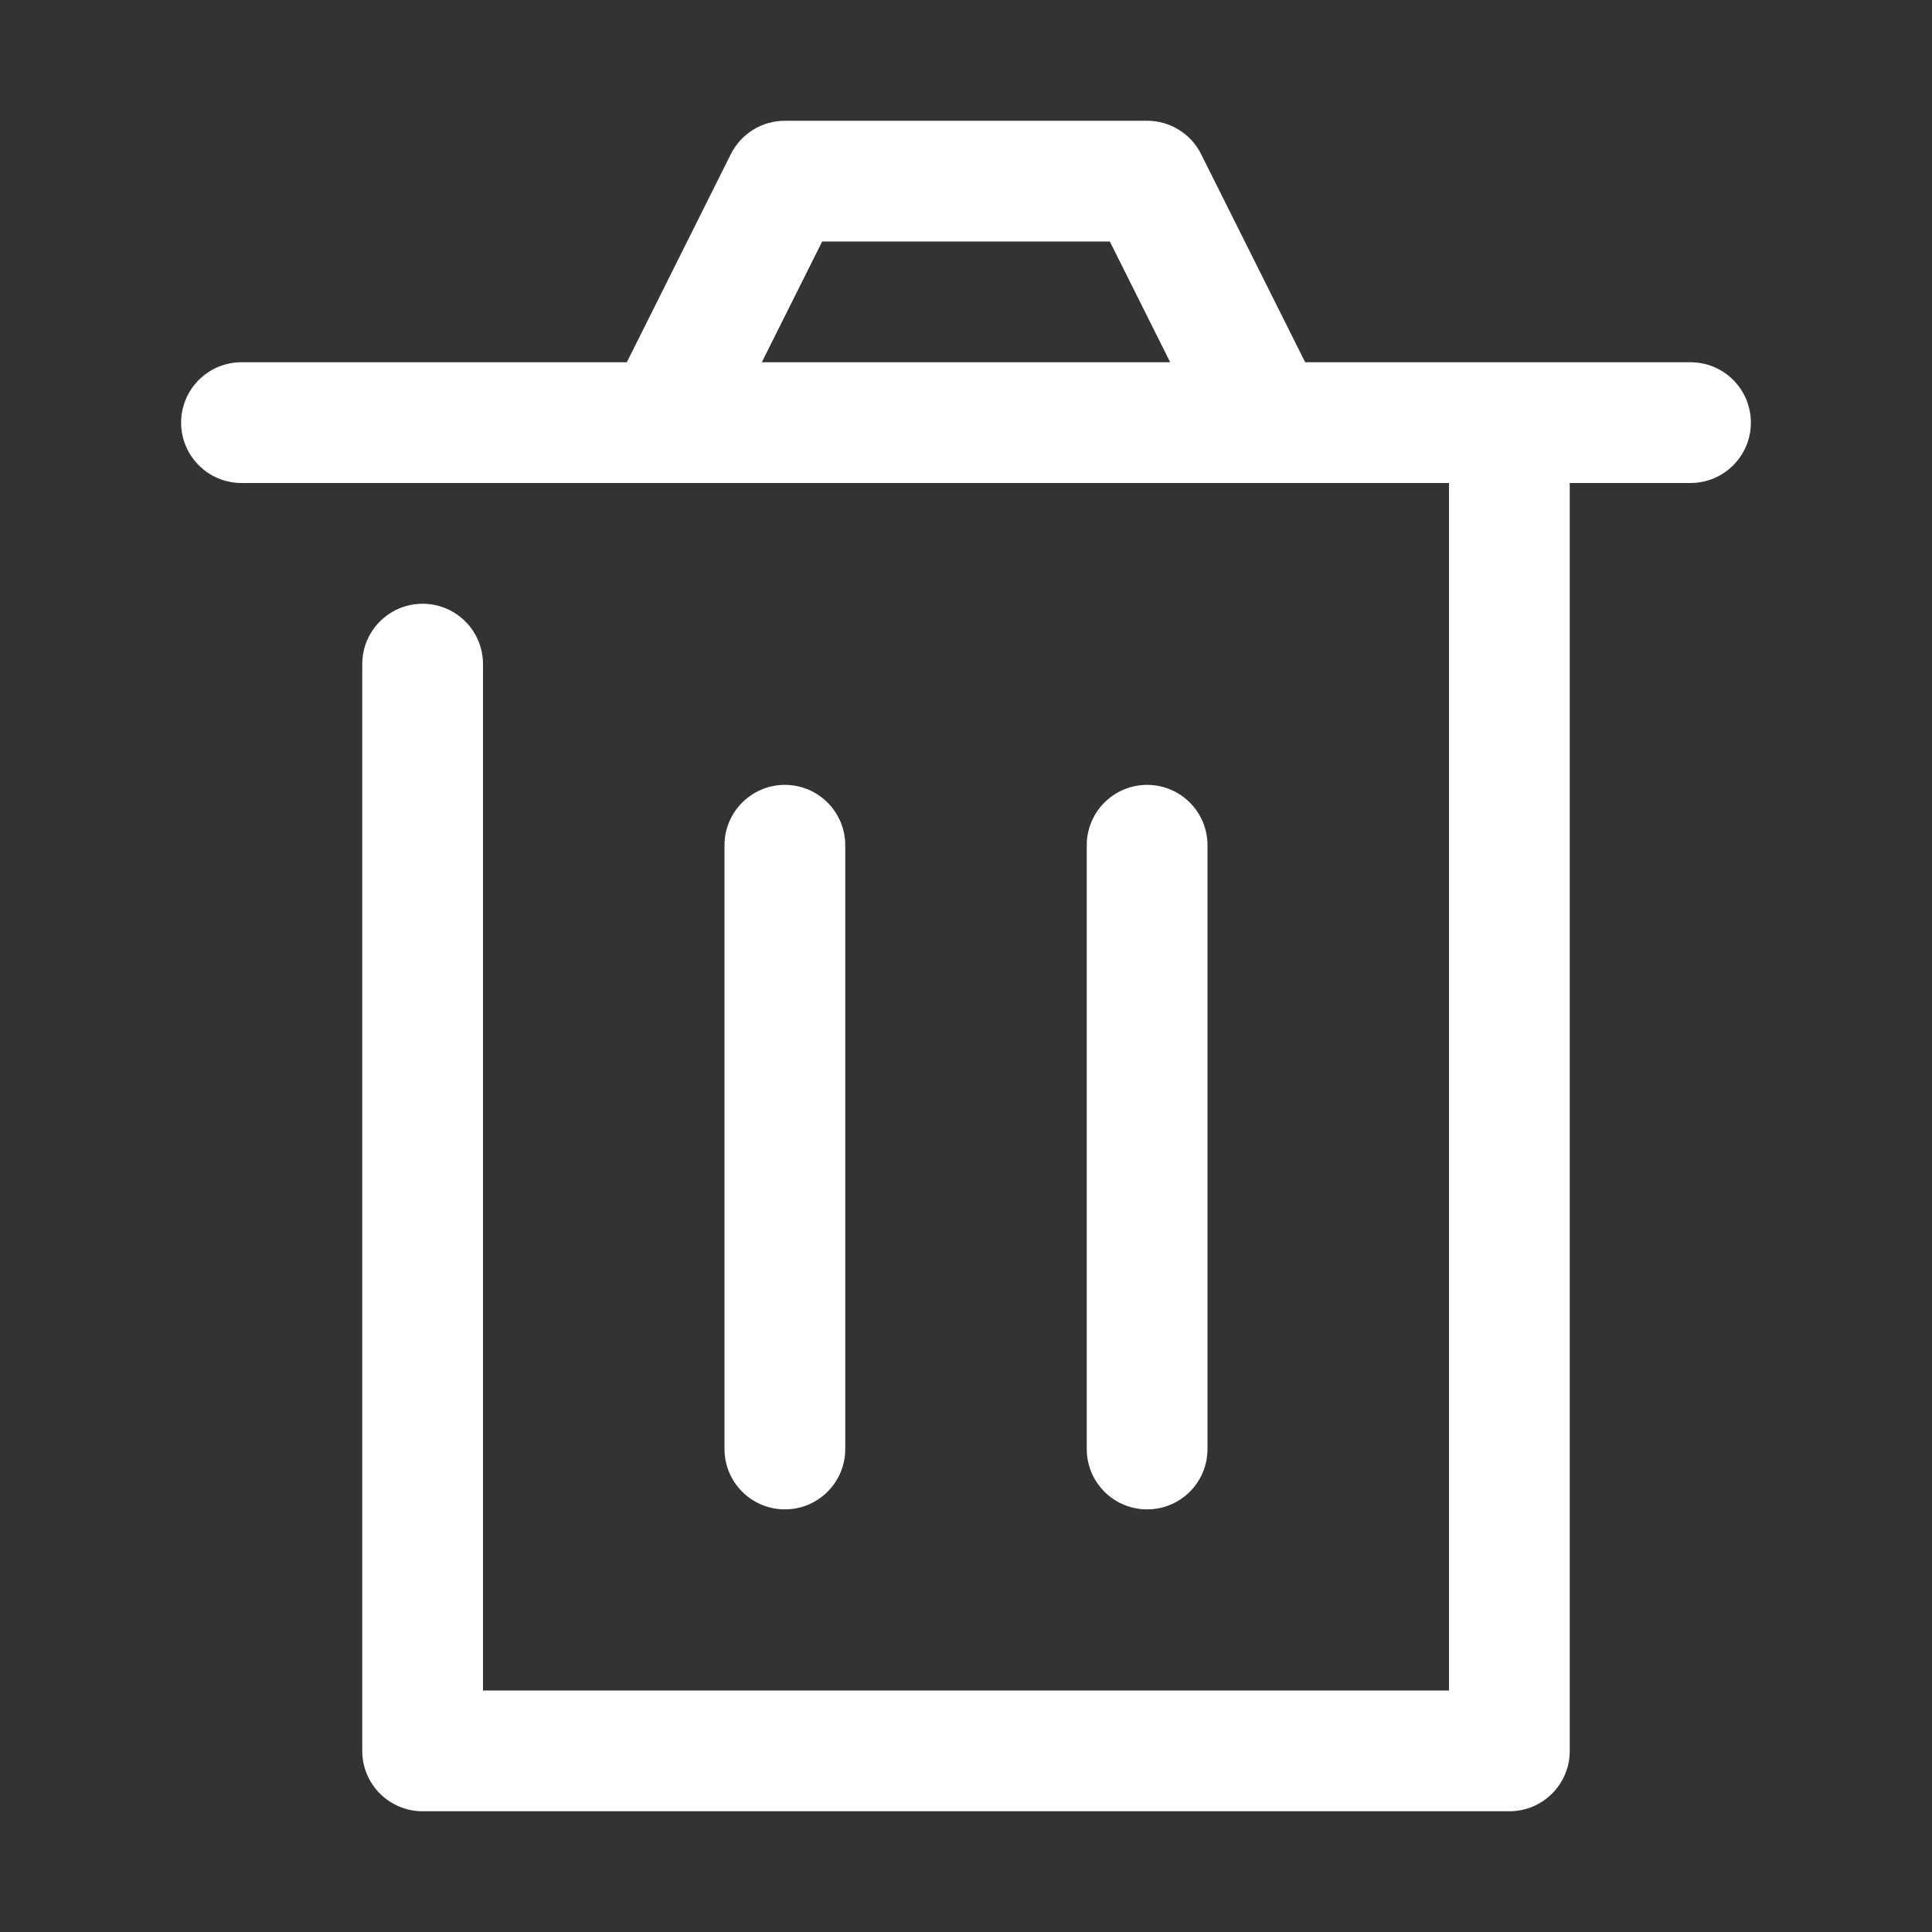 <?xml version="1.0" ?><!DOCTYPE svg  PUBLIC '-//W3C//DTD SVG 1.1//EN'  'http://www.w3.org/Graphics/SVG/1.1/DTD/svg11.dtd'><svg enable-background="new 0 0 32 32" height="32px" id="Layer_1" version="1.1" viewBox="0 0 32 32" width="32px" xml:space="preserve" xmlns="http://www.w3.org/2000/svg" xmlns:xlink="http://www.w3.org/1999/xlink"><rect x="0" y="0" width="32" height="32" fill="#333333" stroke="none"/><g><polyline fill="none" points="   649,137.999 675,137.999 675,155.999 661,155.999  " stroke="#FFFFFF" stroke-linecap="round" stroke-linejoin="round" stroke-miterlimit="10" stroke-width="2"/><polyline fill="none" points="   653,155.999 649,155.999 649,141.999  " stroke="#FFFFFF" stroke-linecap="round" stroke-linejoin="round" stroke-miterlimit="10" stroke-width="2"/><polyline fill="none" points="   661,156 653,162 653,156  " stroke="#FFFFFF" stroke-linecap="round" stroke-linejoin="round" stroke-miterlimit="10" stroke-width="2"/></g><g><path fill="#ffffff" d="M28,6h-6.382l-1.724-3.447C19.725,2.214,19.379,2,19,2h-6c-0.379,0-0.725,0.214-0.895,0.553L10.382,6H4   C3.448,6,3,6.448,3,7s0.448,1,1,1h20v20H8V11c0-0.552-0.448-1-1-1s-1,0.448-1,1v18c0,0.553,0.448,1,1,1h18c0.553,0,1-0.447,1-1V8h2   c0.553,0,1-0.448,1-1S28.553,6,28,6z M13.618,4h4.764l1,2h-6.764L13.618,4z"/><path fill="#ffffff" d="M14,24V14c0-0.552-0.448-1-1-1s-1,0.448-1,1v10c0,0.553,0.448,1,1,1S14,24.553,14,24z"/><path fill="#ffffff" d="M20,24V14c0-0.552-0.447-1-1-1s-1,0.448-1,1v10c0,0.553,0.447,1,1,1S20,24.553,20,24z"/></g></svg>
